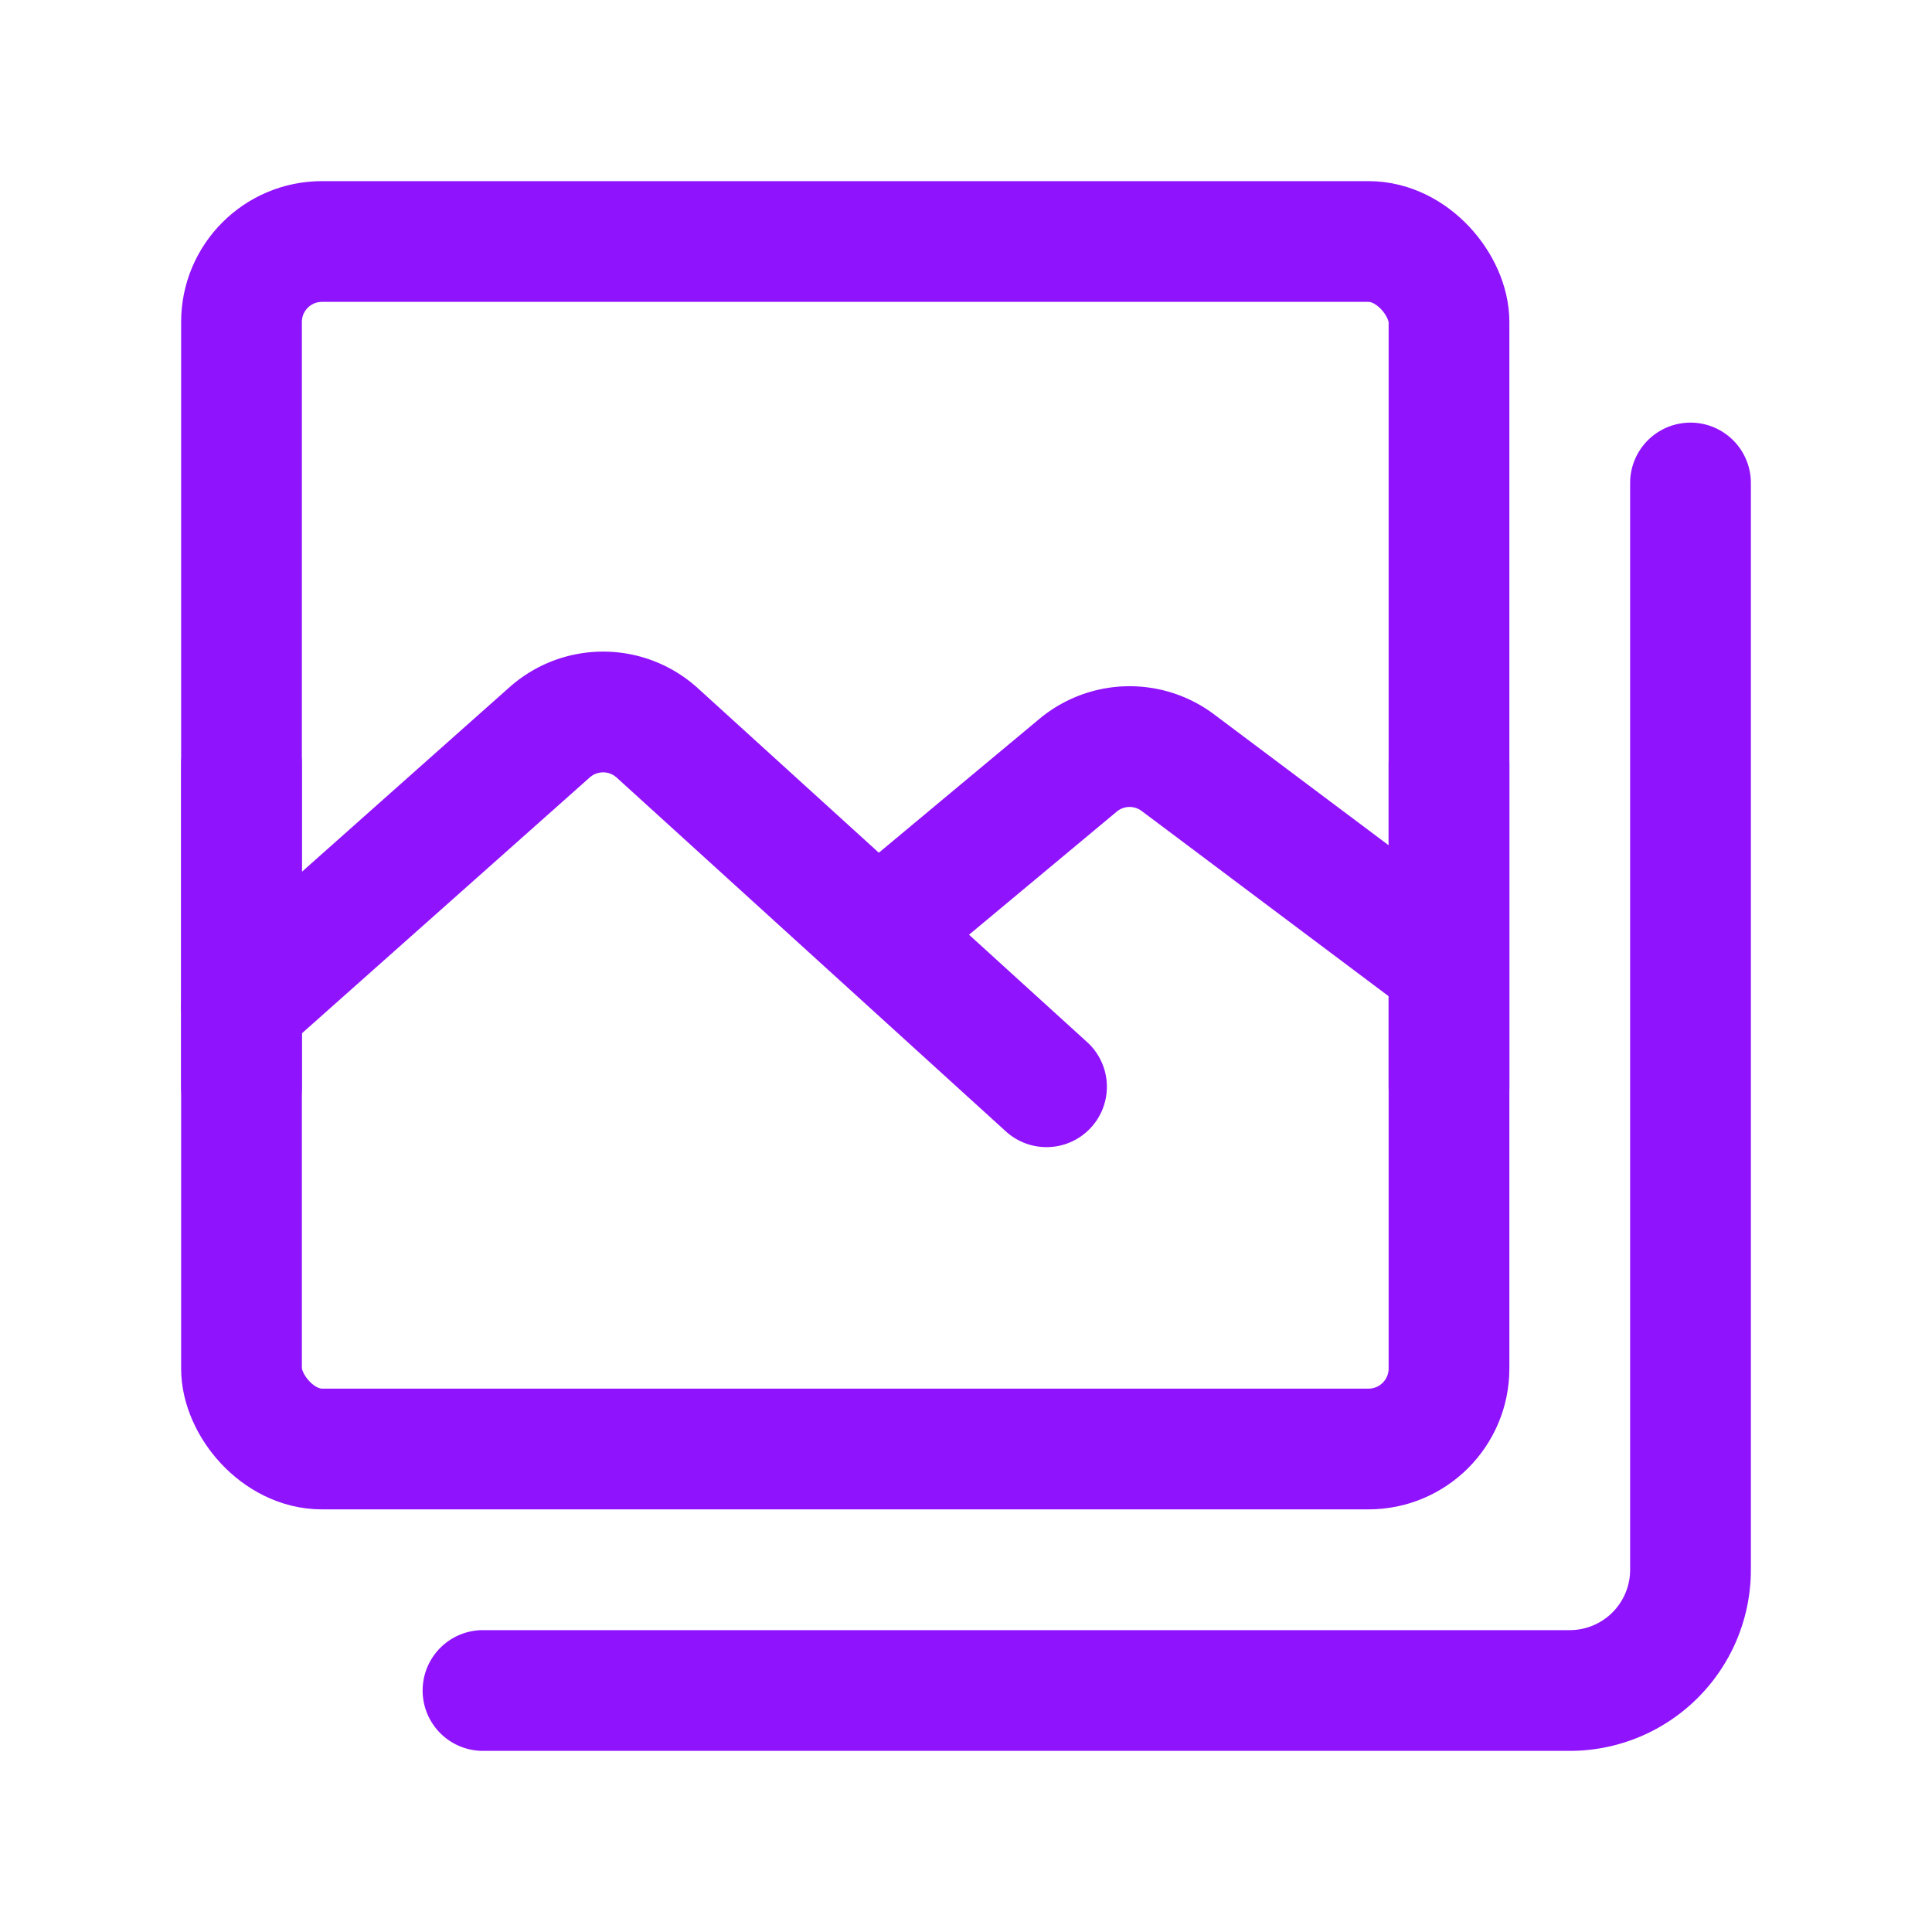 <svg xmlns="http://www.w3.org/2000/svg" fill="none" viewBox="0 0 48 48"><rect stroke-linejoin="round" stroke-width="3" stroke="#9013fe" rx="2" height="30" width="30" y="6" x="6" data-follow-stroke="#9013fe"/><path stroke-linejoin="round" stroke-linecap="round" stroke-width="3" stroke="#9013fe" d="M42 12v27a3 3 0 0 1-3 3H12M6 25l7.656-6.806a2 2 0 0 1 2.674.015L26 27" data-follow-stroke="#9013fe"/><path stroke-linejoin="round" stroke-linecap="round" stroke-width="3" stroke="#9013fe" d="m22 23 4.785-3.988a2 2 0 0 1 2.48-.063L36 24M6 19v8M36 19v8" data-follow-stroke="#9013fe"/></svg>